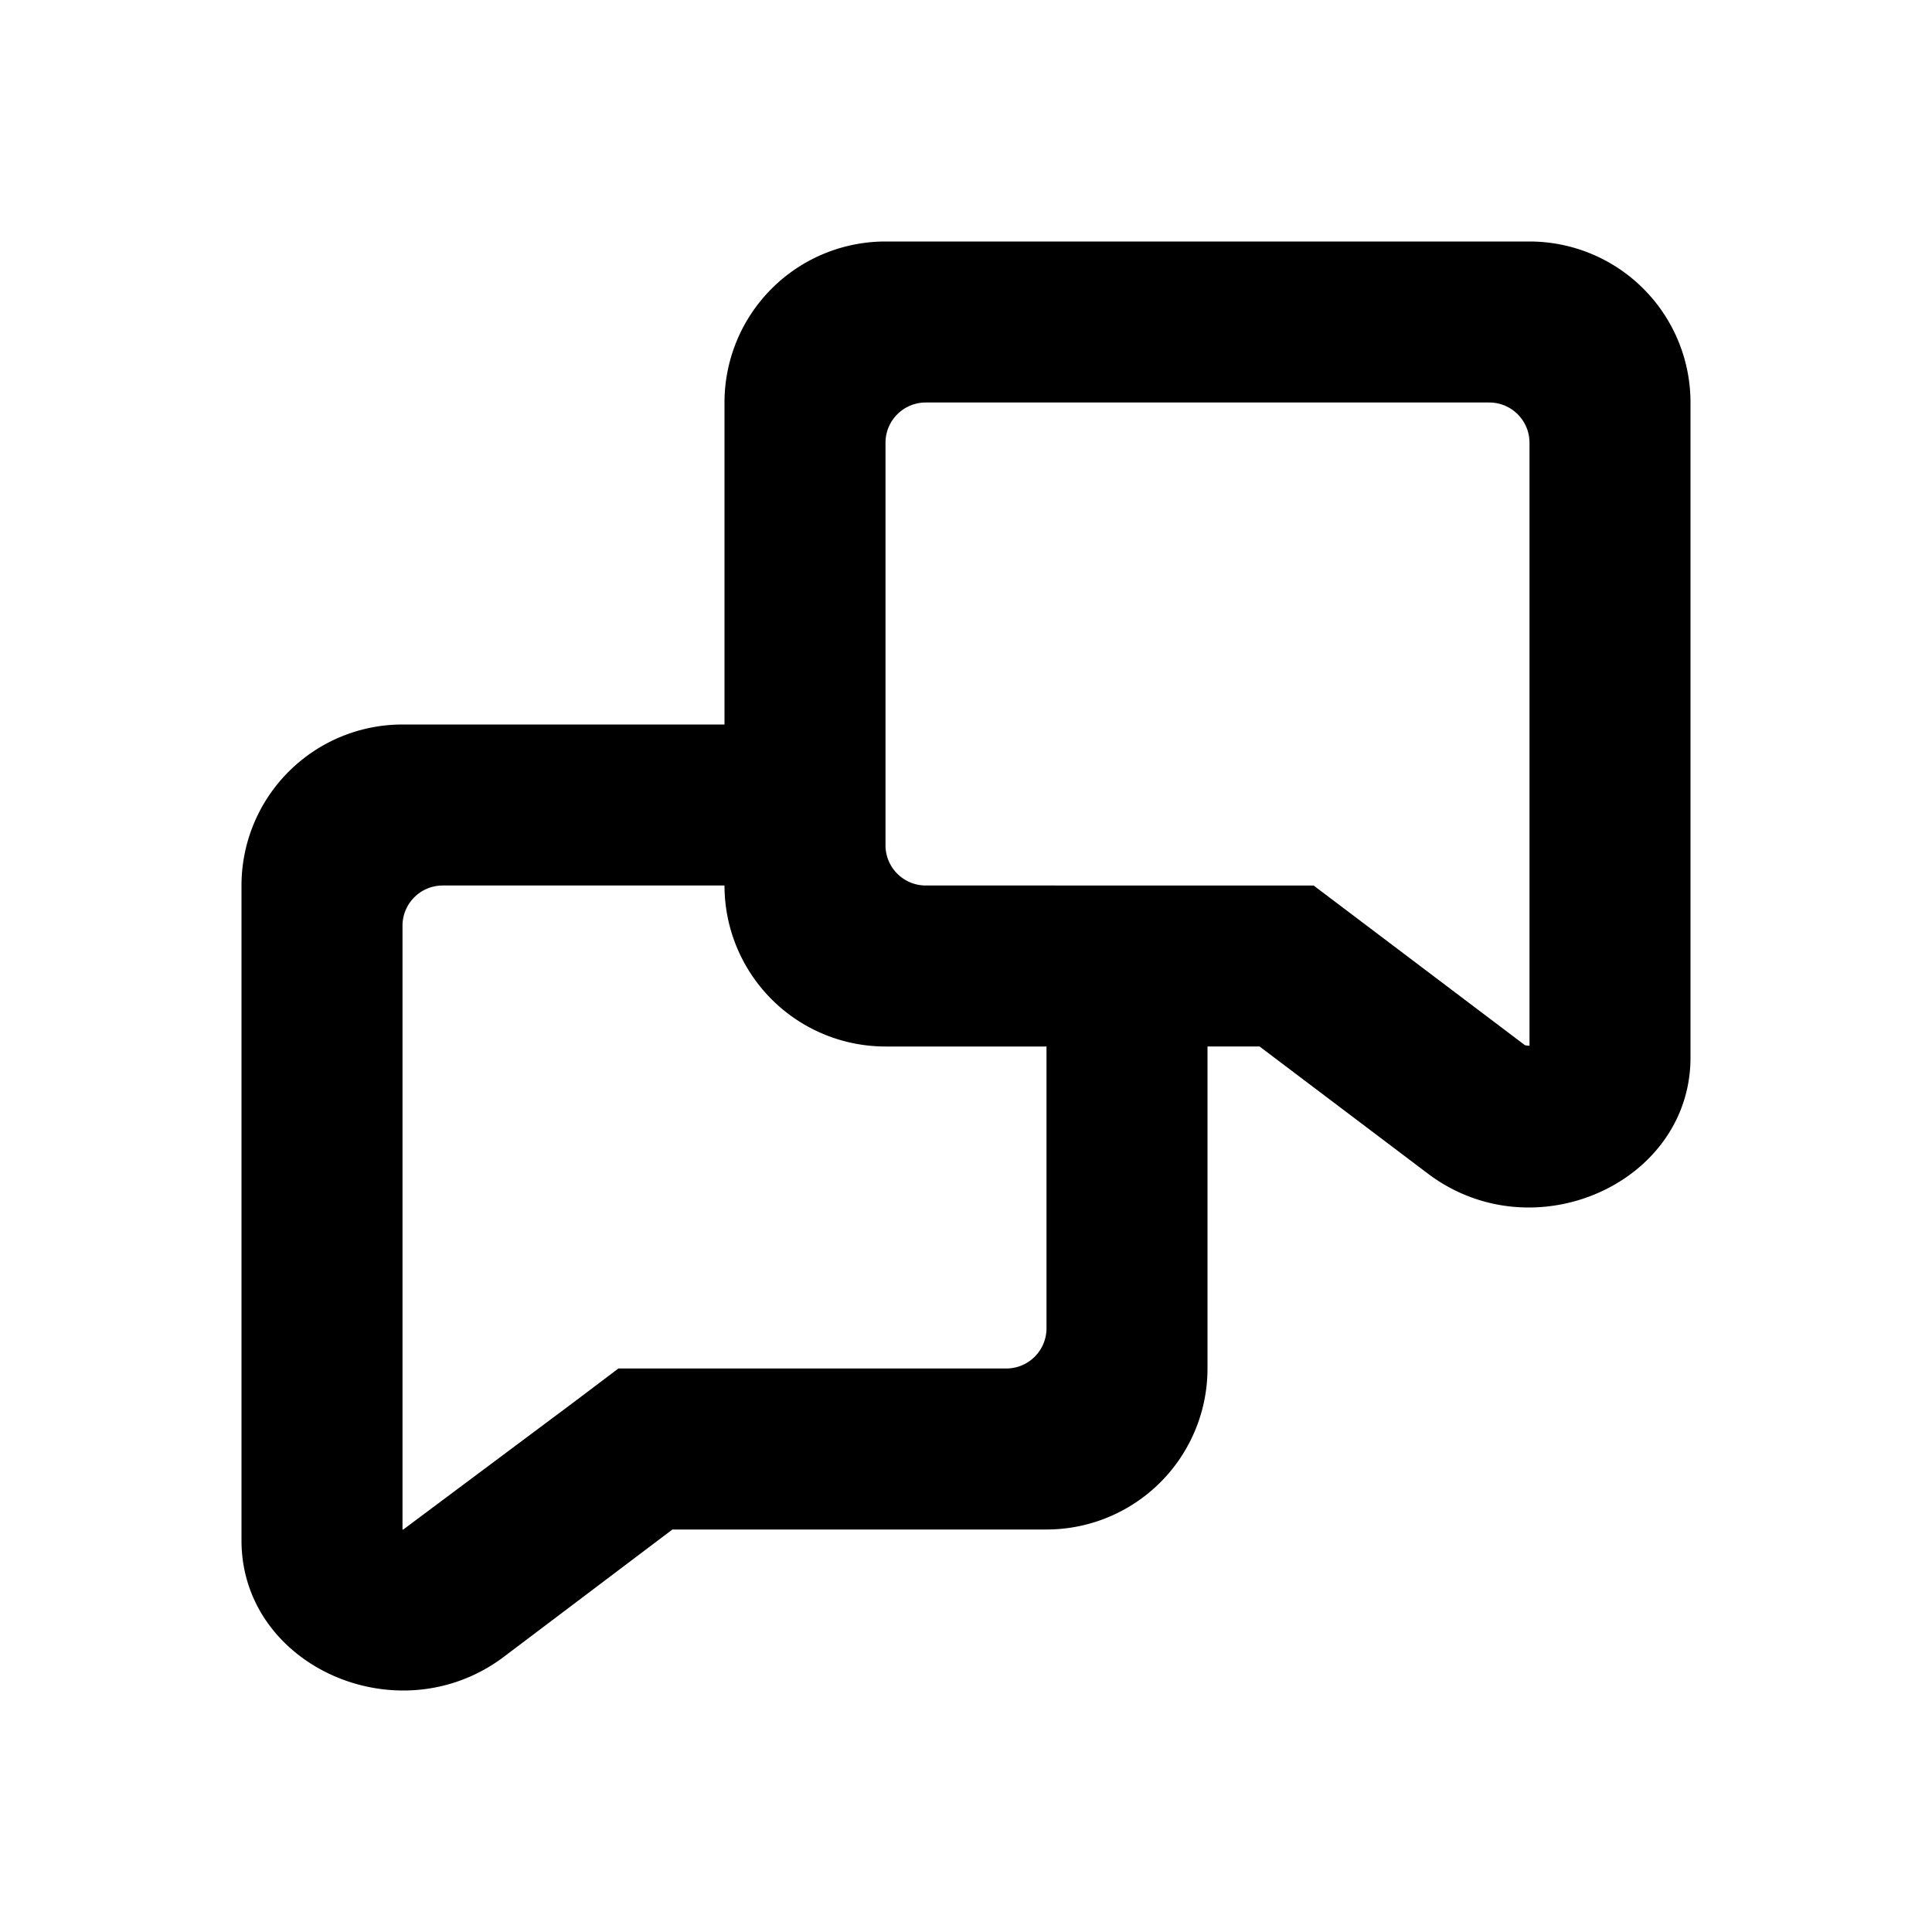<svg width="24" height="24" viewBox="0 0 24 24"><path fill-rule="evenodd" d="M19 11v1.991a.34.34 0 0 1-.056-.007l-2.091-1.58-.535-.404H11.5a.5.5 0 0 1-.5-.5v-5a.5.5 0 0 1 .5-.5h7a.5.5 0 0 1 .5.5V11zm-6 5.5a.5.5 0 0 1-.5.5H7.682l-.535.404L5.01 19H5v-7.5a.5.5 0 0 1 .5-.5H9a2 2 0 0 0 2 2h2v3.5zM19 3h-8a2 2 0 0 0-2 2v4H5a2 2 0 0 0-2 2v8.137C3 20.243 3.976 21 5.01 21c.429 0 .868-.131 1.251-.42L8.353 19H13a2 2 0 0 0 2-2v-4h.647l2.092 1.58c.383.289.822.42 1.251.42 1.034 0 2.01-.757 2.01-1.863V5a2 2 0 0 0-2-2z"/></svg>